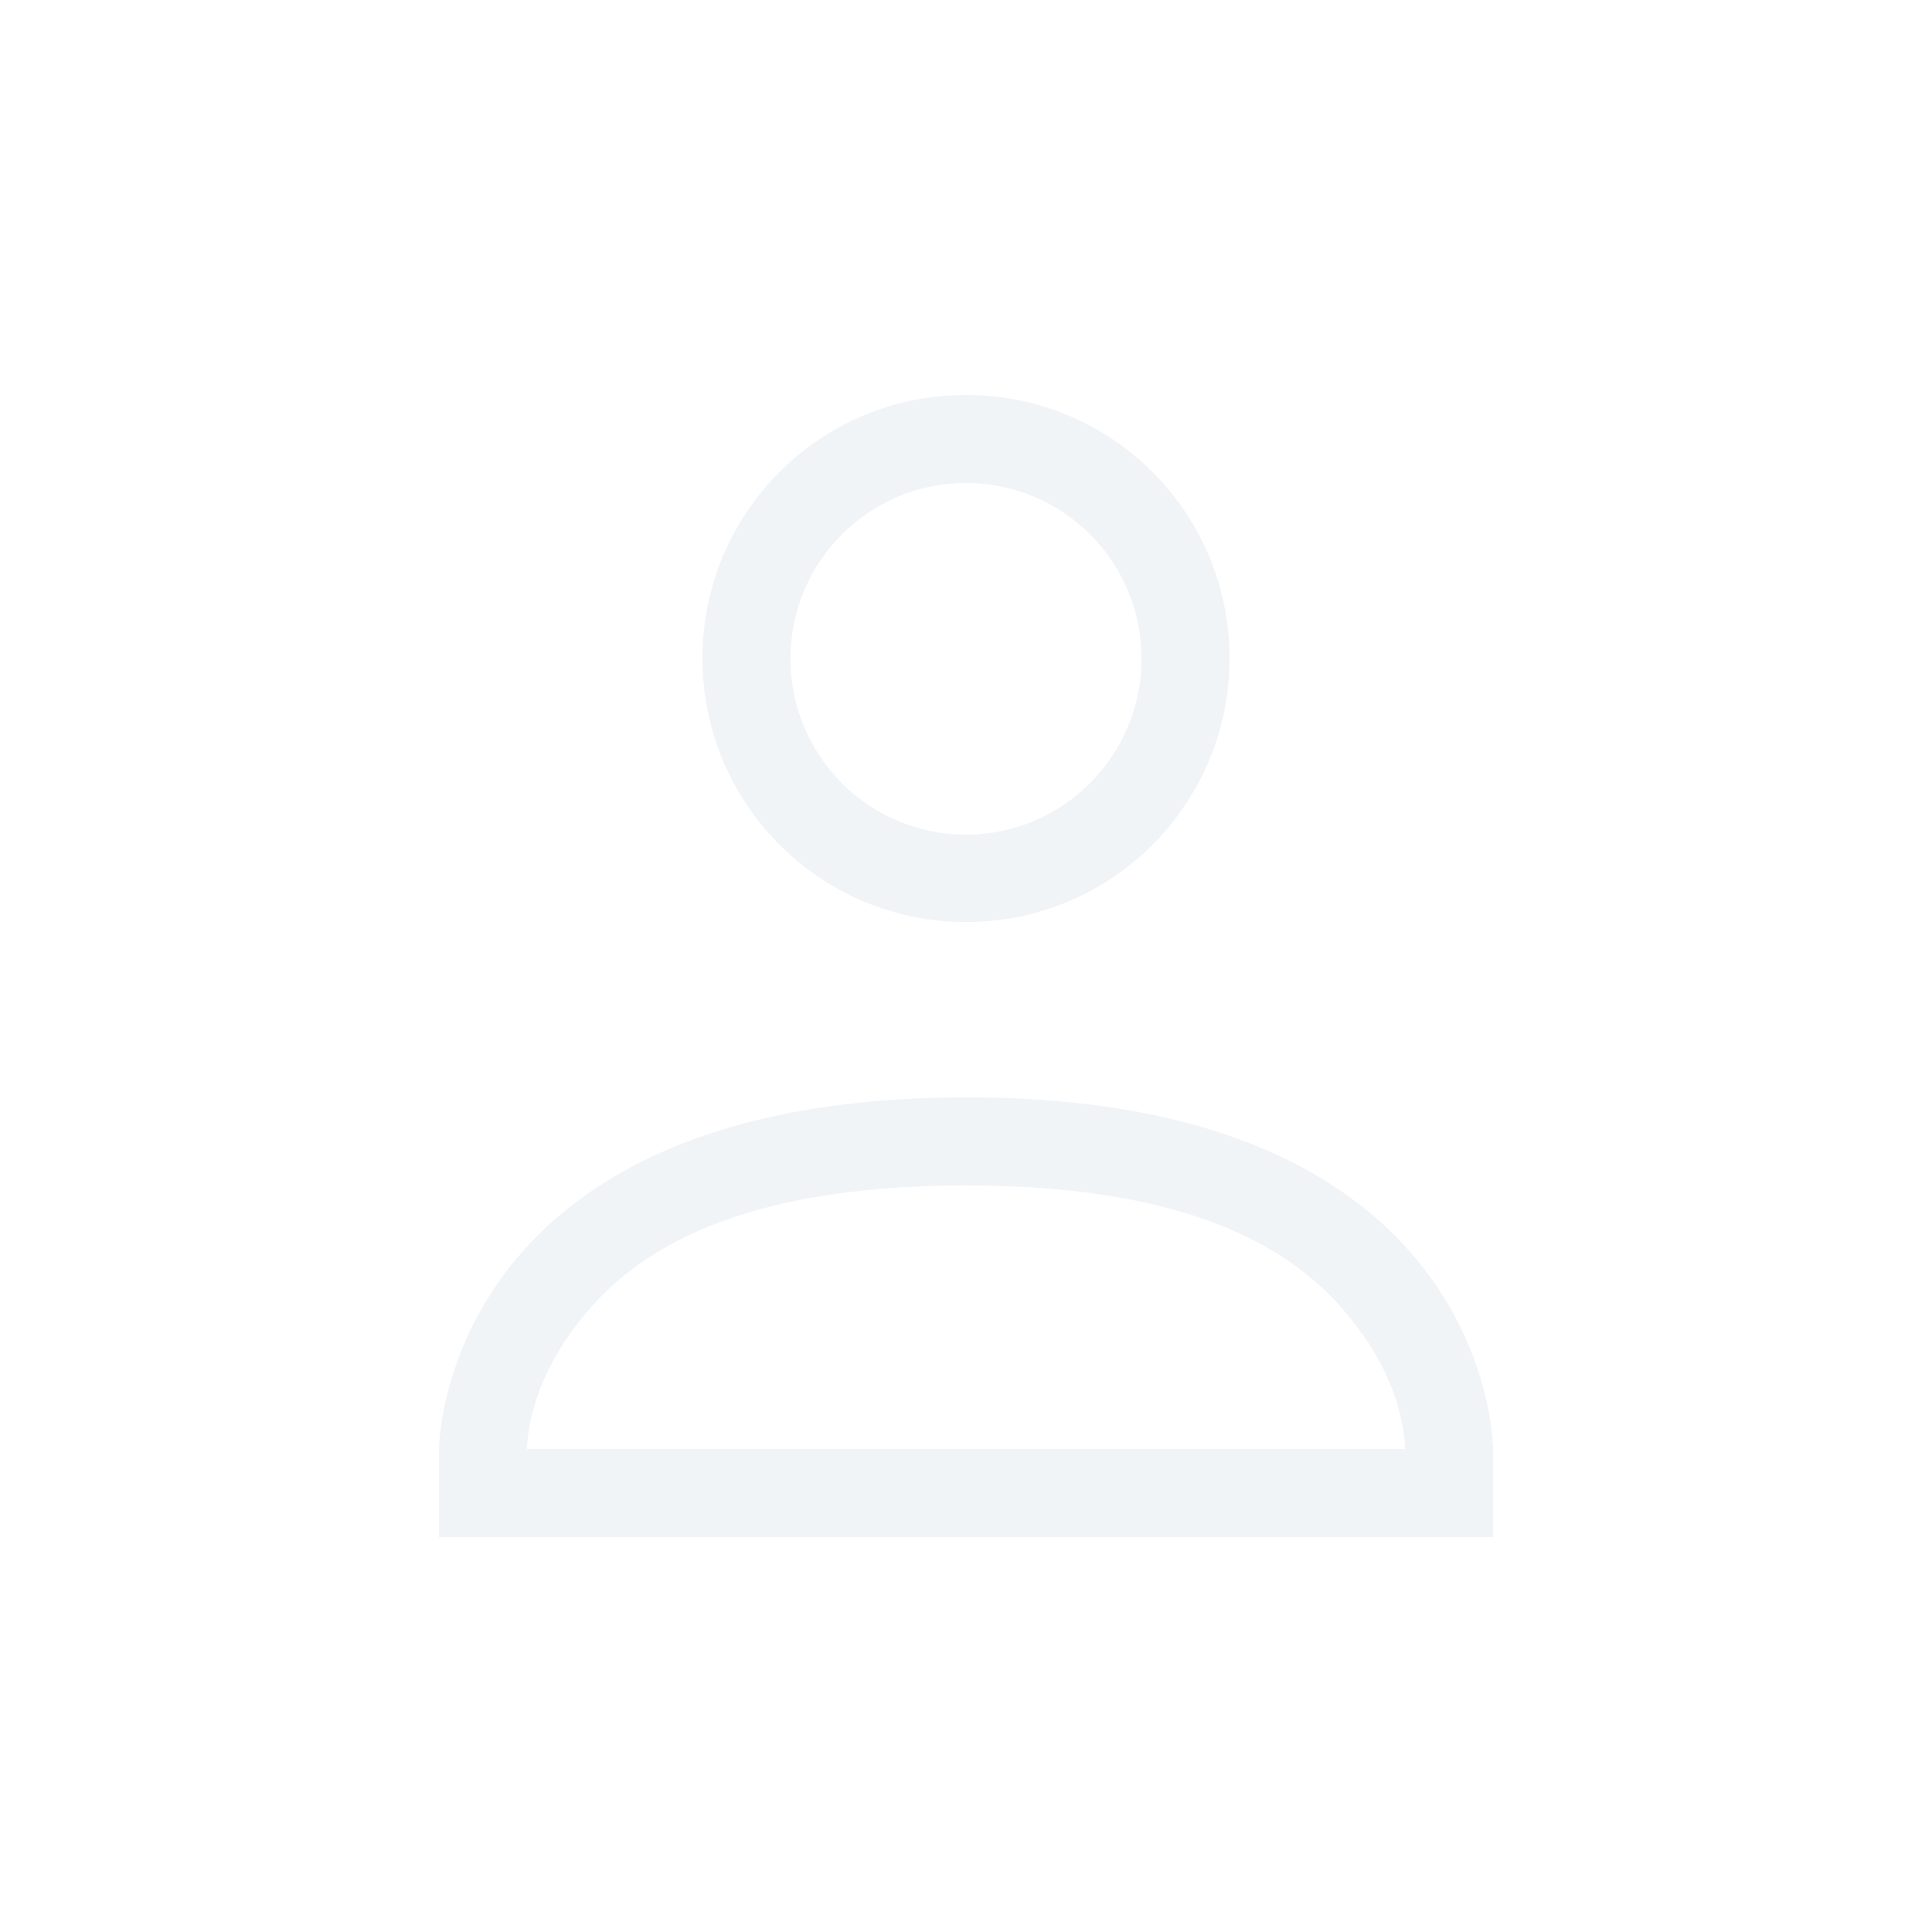 <svg height="12pt" viewBox="0 0 12 12" width="12pt" xmlns="http://www.w3.org/2000/svg" xmlns:xlink="http://www.w3.org/1999/xlink"><filter id="a" height="100%" width="100%" x="0%" y="0%"><feColorMatrix in="SourceGraphic" type="matrix" values="0 0 0 0 1 0 0 0 0 1 0 0 0 0 1 0 0 0 1 0"/></filter><mask id="b"><g filter="url(#a)"><path d="m0 0h12v12h-12z" fill-opacity=".302"/></g></mask><clipPath id="c"><path d="m0 0h12v12h-12z"/></clipPath><g clip-path="url(#c)" mask="url(#b)"><path d="m6 2.453c-.906 0-1.637.73-1.637 1.637 0 .902.73 1.637 1.637 1.637s1.637-.734 1.637-1.637c0-.906-.73-1.637-1.637-1.637zm0 .547c.602 0 1.09.488 1.09 1.09 0 .605-.488 1.094-1.09 1.094s-1.09-.488-1.09-1.094c0-.602.488-1.09 1.09-1.09zm0 3.816c-3.273 0-3.273 2.184-3.273 2.184v.547h6.547v-.547s0-2.188-3.273-2.184zm0 .547c1.516 0 2.121.465 2.426.875.309.402.301.762.301.762h-5.453s-.008-.359.301-.762c.305-.41.91-.875 2.426-.875zm0 0" fill="#d1d9e3"/></g></svg>